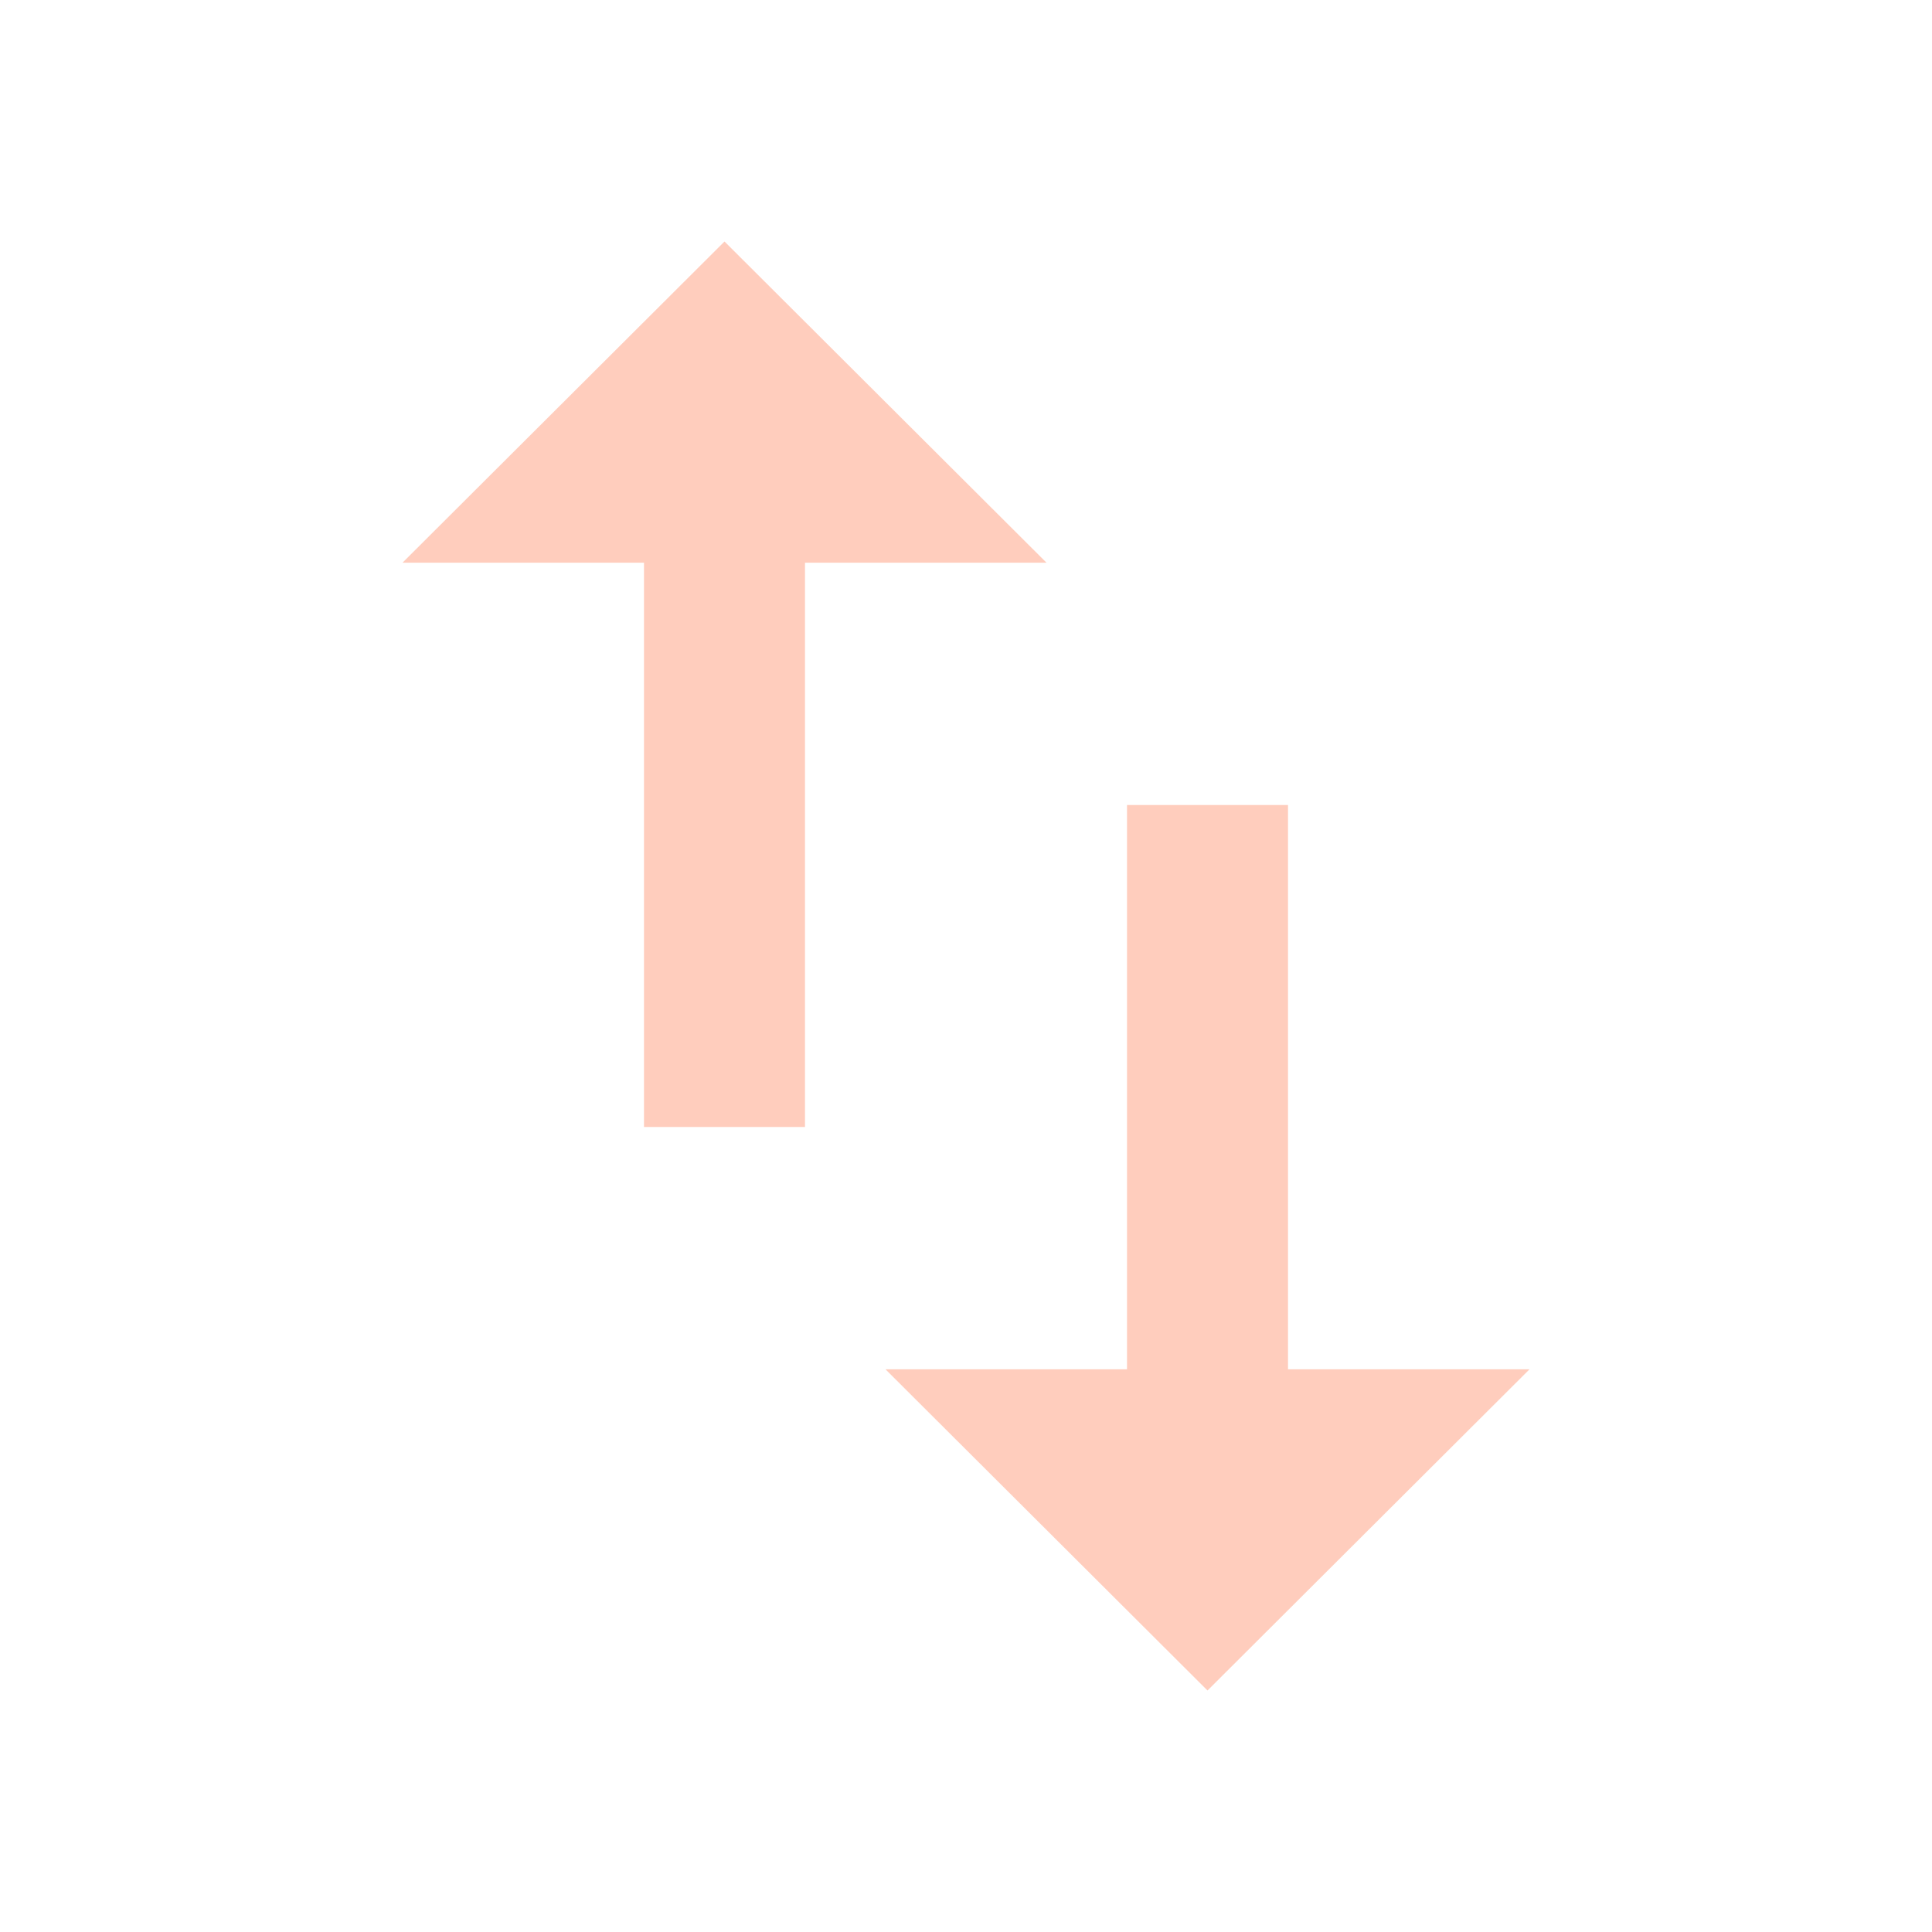 <svg fill="#FF5722" height="48" version="1.1" viewBox="0 0 48 48" width="48" xmlns="http://www.w3.org/2000/svg"><path d="M18 6L10 13.98l6 0 0 14.02 4 0 0-14.02 6 0L18 6ZM32 34.02L32 20l-4 0 0 14.02-6 0 8 7.98 8-7.98-6 0z" opacity=".3"/></svg>